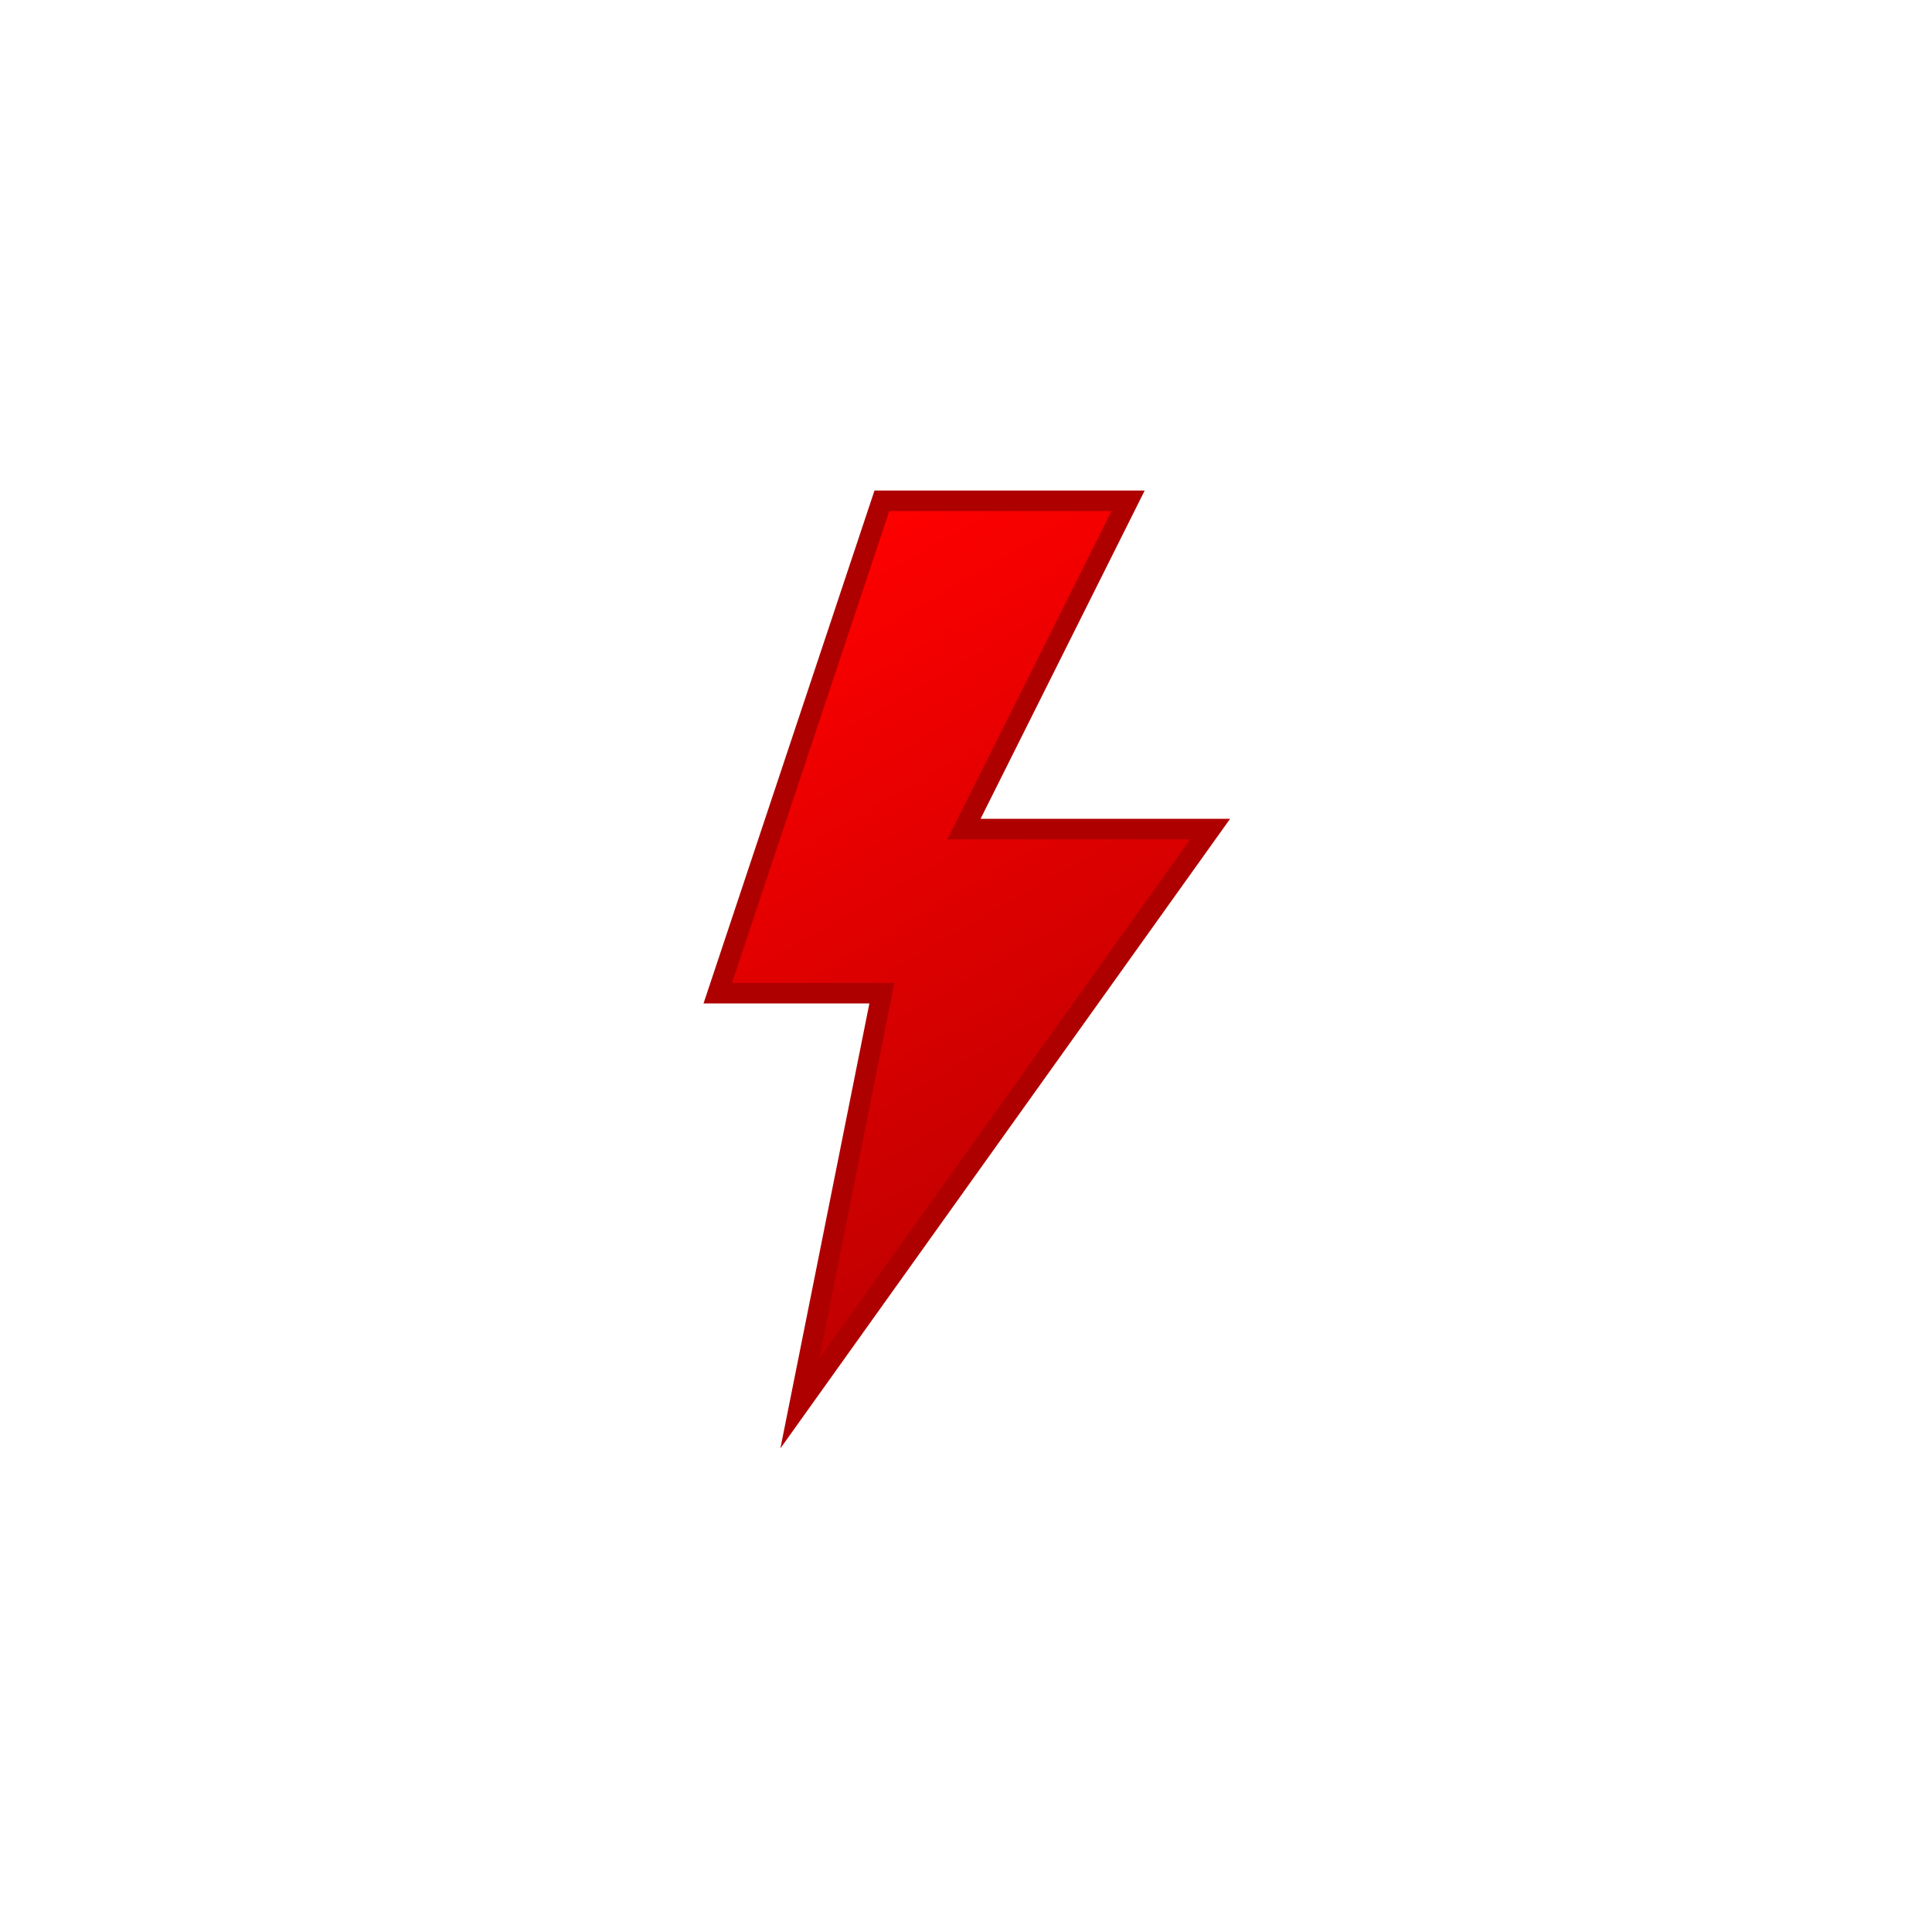 <svg xmlns="http://www.w3.org/2000/svg" xmlns:xlink="http://www.w3.org/1999/xlink" viewBox="0 0 512 512">
    <defs>
        <linearGradient id="a" x1="8.7" x2="80.9" y1="17.1" y2="142.1" gradientUnits="userSpaceOnUse">
            <stop offset="0" stop-color="#ff0000"/>
            <stop offset=".5" stop-color="#df0000"/>
            <stop offset="1" stop-color="#bf0000"/>
        </linearGradient>
        <symbol id="b" viewBox="0 0 102.7 186.8">
            <path fill="url(#a)" stroke="#af0000" stroke-miterlimit="10" stroke-width="4"
                  d="m34.8 2-32 96h32l-16 80 80-112h-48l32-64h-48z"/>
        </symbol>
    </defs>
    <use xlink:href="#b" width="102.7" height="186.7" transform="matrix(1.36 0 0 1.36 186.37 130)"/>
</svg>
